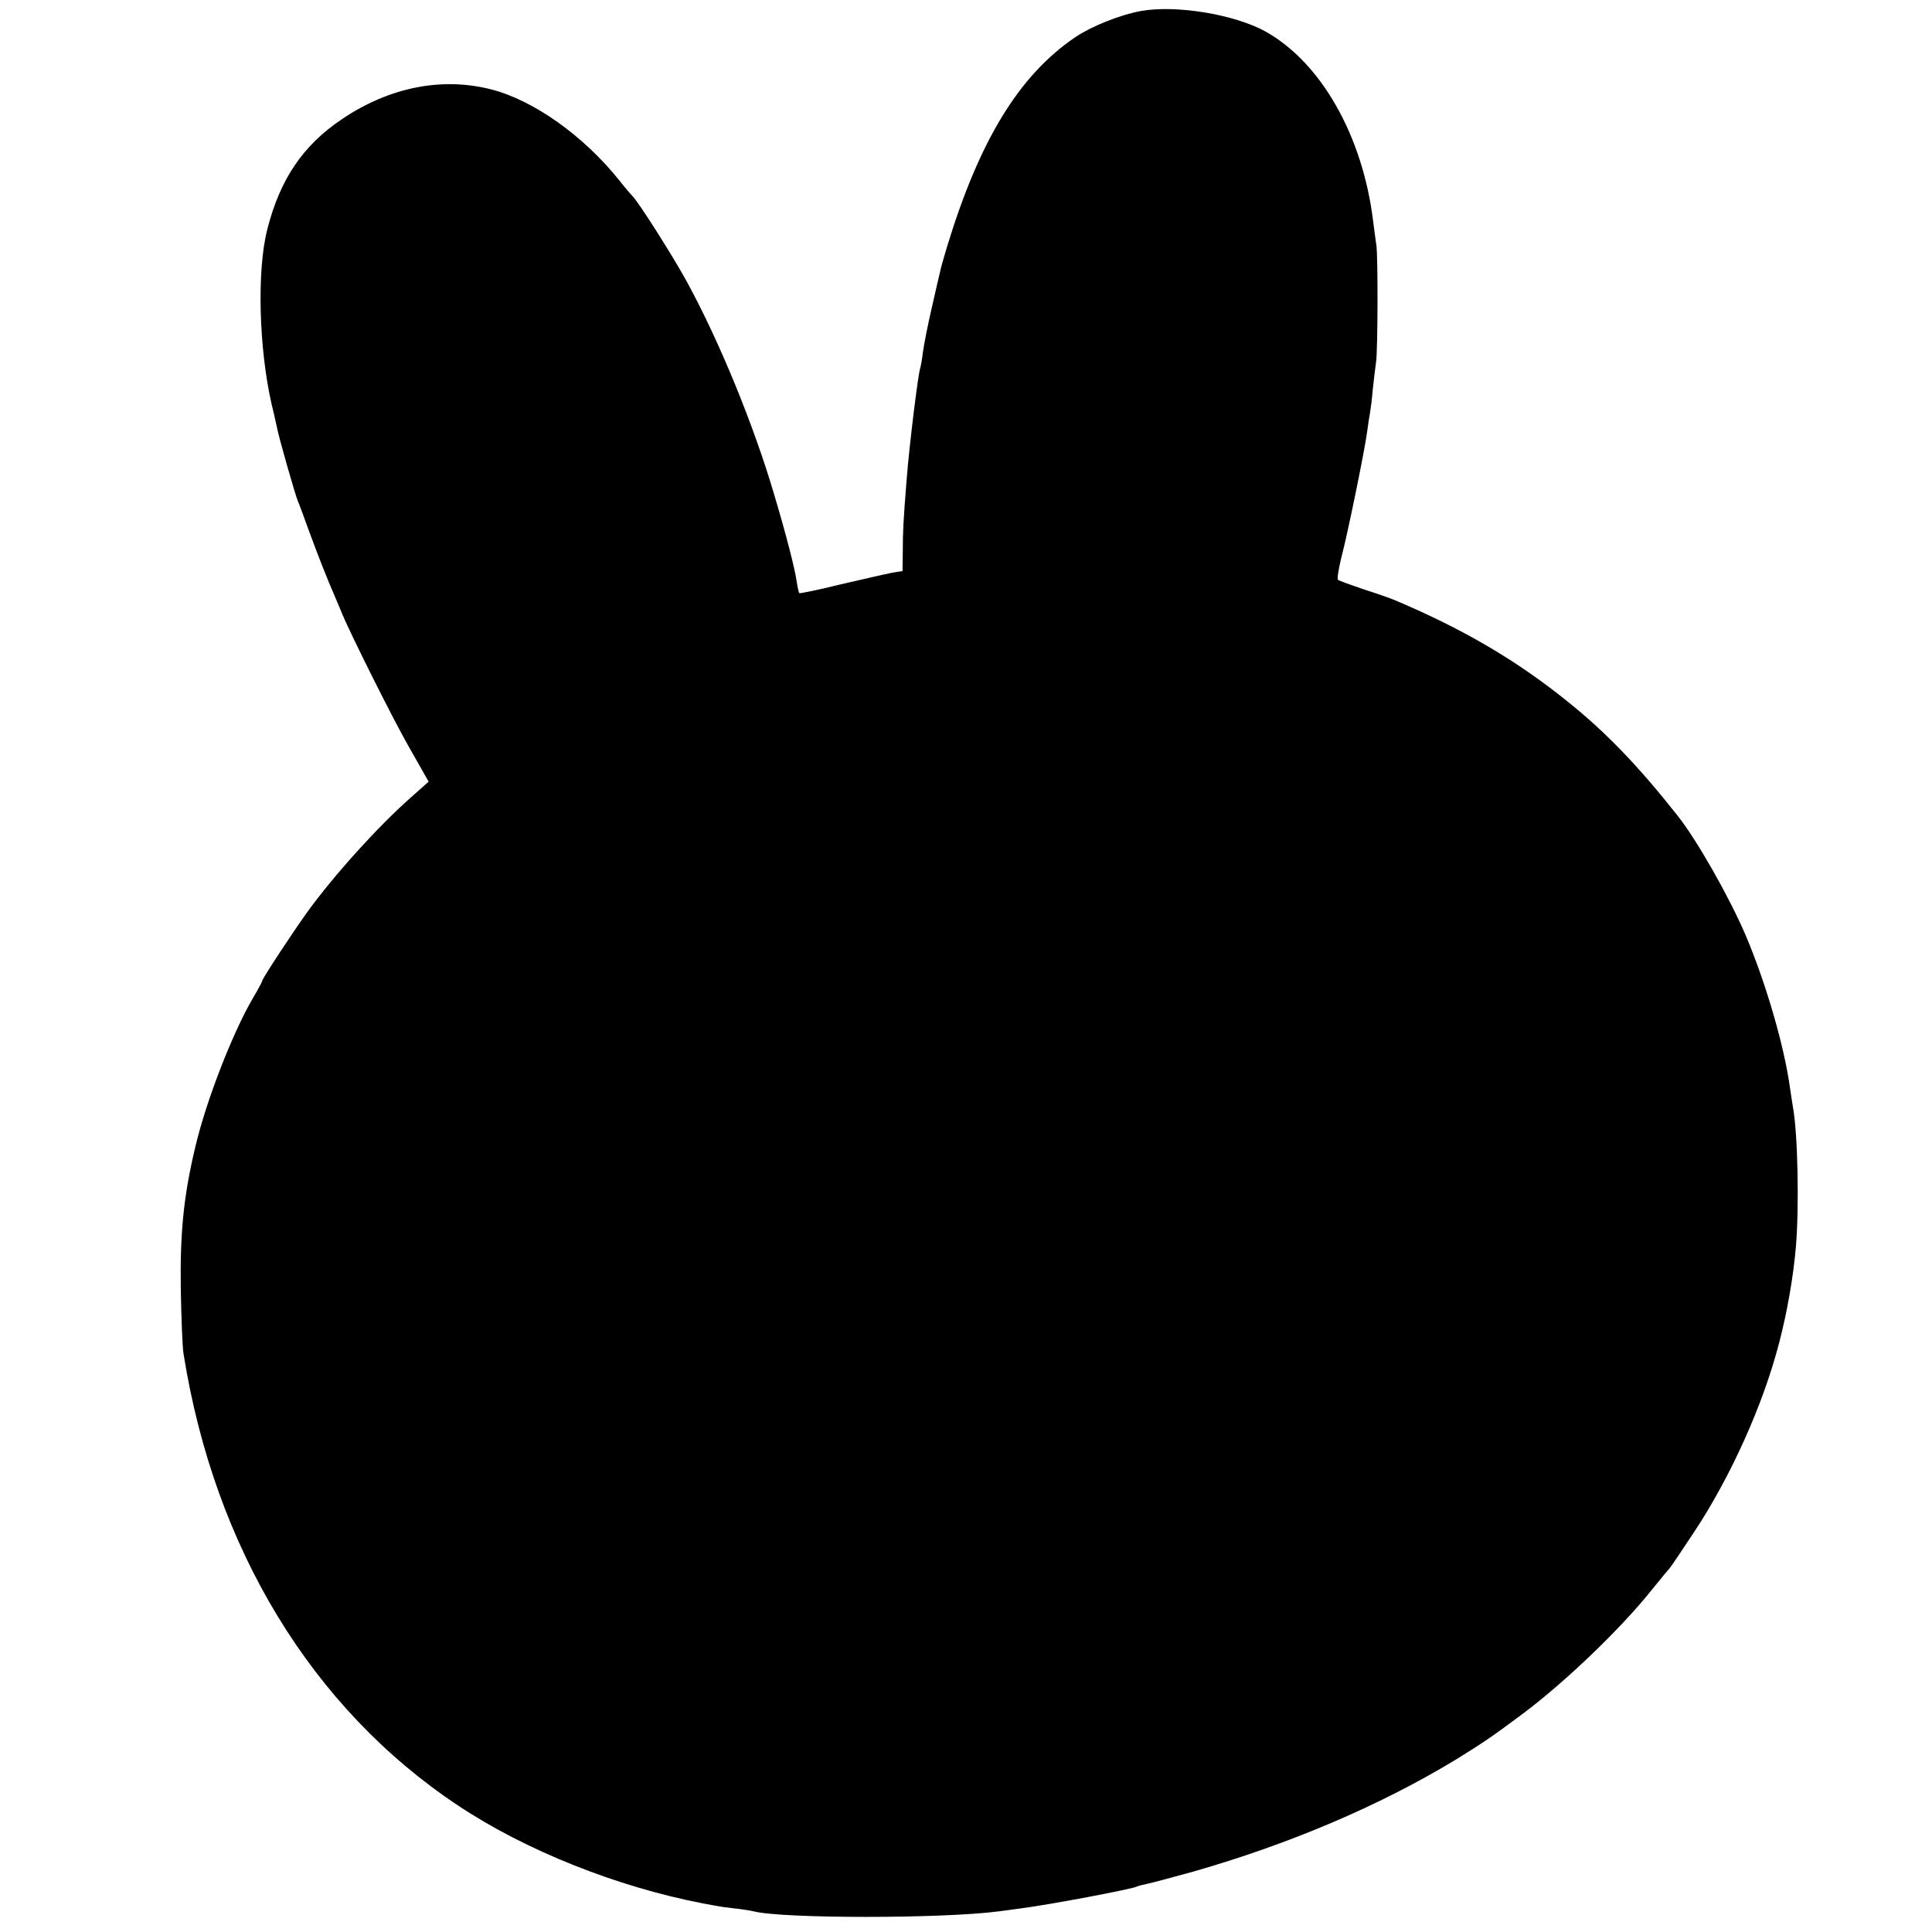 <?xml version="1.0" standalone="no"?>
<!DOCTYPE svg PUBLIC "-//W3C//DTD SVG 20010904//EN"
 "http://www.w3.org/TR/2001/REC-SVG-20010904/DTD/svg10.dtd">
<svg version="1.0" xmlns="http://www.w3.org/2000/svg"
 width="700pt" height="700pt" viewBox="0 0 700 700"
 preserveAspectRatio="xMidYMid meet">
<g transform="translate(0,700) scale(0.1,-0.1)"
fill="#000000" stroke="none">
<path d="M4133 6960 c-75 -14 -176 -54 -236 -94 -204 -138 -348 -373 -466
-761 -12 -39 -23 -79 -25 -90 -3 -11 -16 -69 -30 -130 -14 -60 -28 -132 -32
-160 -3 -27 -8 -53 -9 -56 -7 -10 -41 -287 -50 -406 -12 -151 -14 -189 -14
-260 l-1 -72 -37 -6 c-21 -4 -104 -23 -186 -42 -81 -20 -149 -34 -151 -32 -2
2 -6 20 -9 39 -6 47 -40 178 -84 325 -73 246 -195 545 -312 760 -47 88 -183
302 -200 315 -3 3 -24 27 -46 55 -130 163 -312 292 -465 331 -179 46 -369 8
-540 -107 -142 -95 -225 -218 -271 -398 -39 -149 -31 -433 15 -635 9 -35 17
-75 20 -87 6 -33 65 -240 75 -264 5 -11 23 -60 41 -110 31 -84 61 -162 97
-245 8 -19 19 -44 23 -55 33 -78 183 -379 242 -482 l71 -125 -64 -57 c-121
-107 -278 -281 -376 -416 -55 -77 -163 -241 -163 -249 0 -3 -15 -31 -34 -63
-73 -125 -167 -366 -207 -533 -43 -178 -57 -313 -54 -520 2 -107 6 -213 10
-235 112 -704 465 -1285 995 -1637 245 -163 575 -294 885 -354 22 -4 47 -9 55
-10 8 -2 38 -6 65 -9 28 -3 57 -8 65 -10 103 -27 689 -27 890 0 14 2 48 6 75
10 103 13 411 71 425 80 4 2 19 6 34 9 15 3 91 23 170 45 346 99 674 238 948
404 99 61 132 83 247 169 156 117 357 311 466 448 33 41 63 77 66 80 3 3 42
61 87 129 133 201 250 461 308 685 29 110 52 242 61 350 12 144 7 409 -11 506
-2 14 -7 43 -10 65 -21 155 -88 384 -161 556 -59 138 -177 346 -247 434 -142
180 -258 300 -393 409 -189 153 -382 266 -630 371 -16 7 -68 25 -115 40 -47
16 -88 31 -92 34 -4 4 2 40 12 81 23 87 86 395 94 460 3 25 8 54 10 65 2 11 7
49 10 85 4 36 9 81 12 100 6 45 7 375 1 420 -3 19 -8 60 -12 90 -38 308 -188
573 -390 686 -113 62 -323 97 -452 74z"/>
</g>
</svg>
